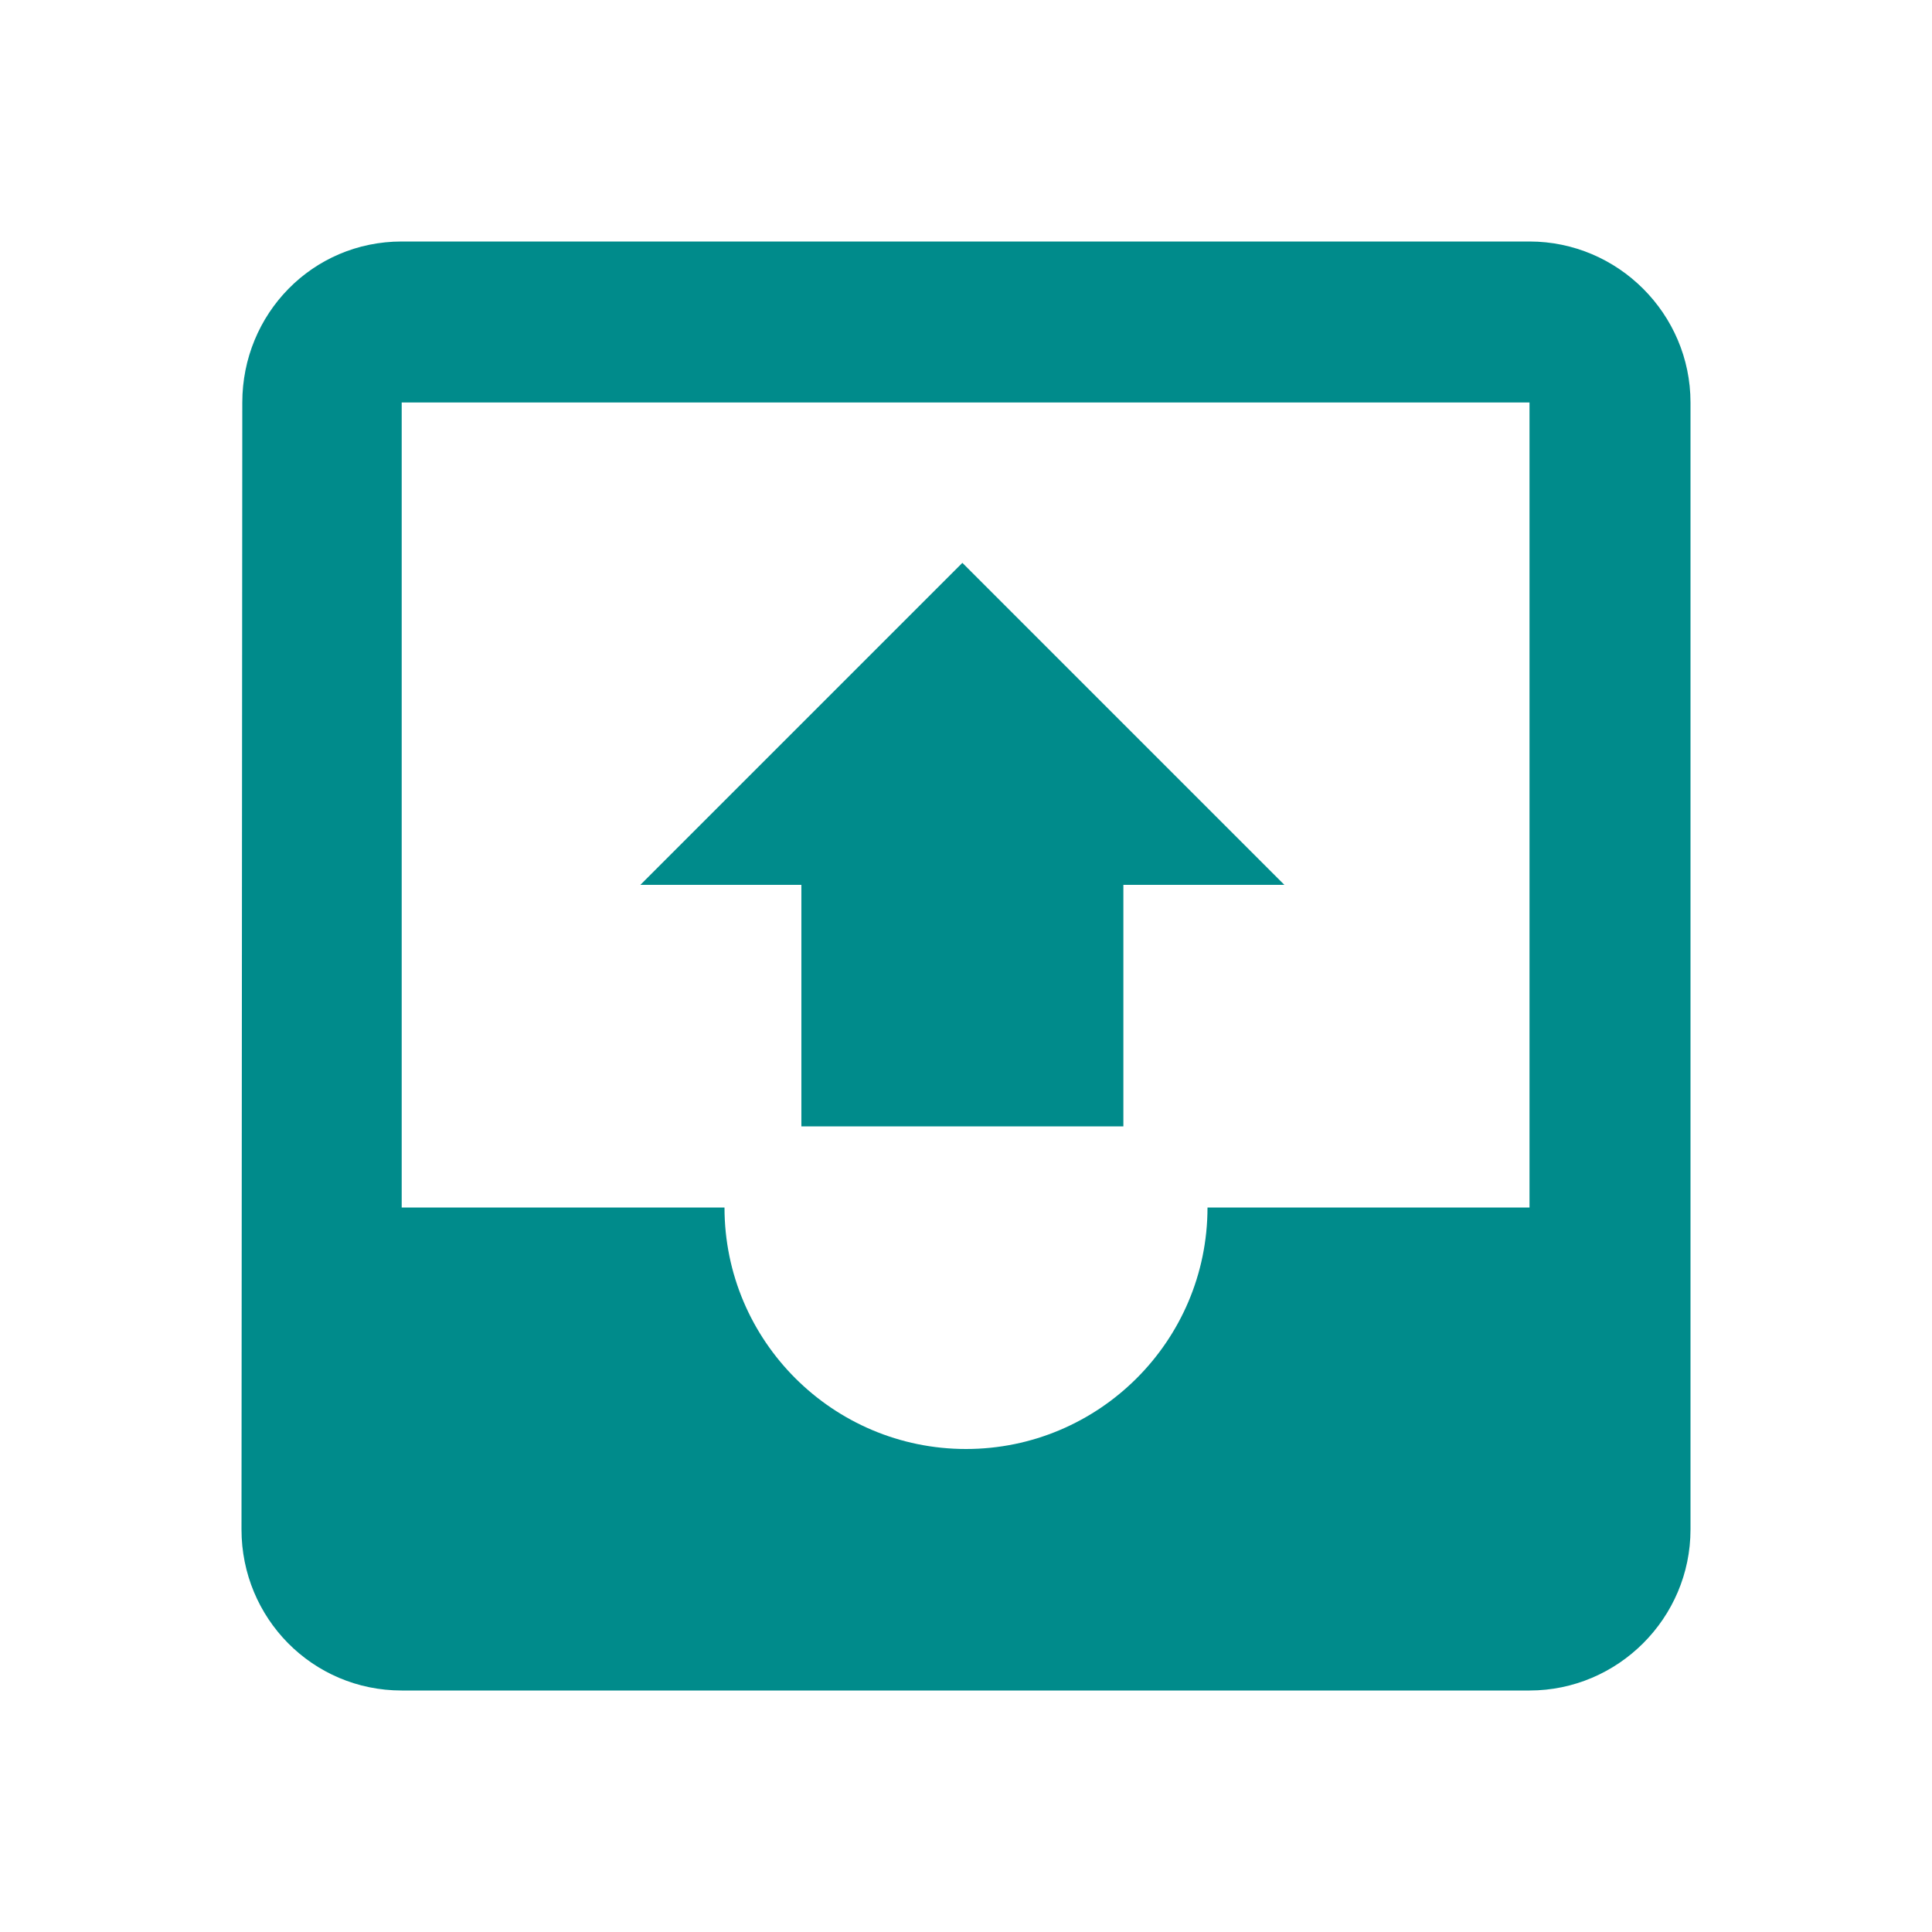 <svg fill="#008B8B" height="24" viewBox="0 0 24 24" width="24" xmlns="http://www.w3.org/2000/svg">
  <path d="M 4.99 3 C 3.88 3 3.01 3.9 3.01 5 L 3 19 C 3 20.1 3.88 21 4.99 21 L 19 21 C 20.1 21 21 20.1 21 19 L 21 5 C 21 3.9 20.1 3 19 3 L 4.99 3 z M 4.99 5 L 19 5 L 19 15 L 15 15 C 15 16.66 13.65 18 12 18 C 10.35 18 9 16.66 9 15 L 4.99 15 L 4.99 5 z M 11.955 6.992 L 7.955 10.992 L 9.955 10.992 L 9.955 13.992 L 13.955 13.992 L 13.955 10.992 L 15.955 10.992 L 11.955 6.992 z "
     id="path3338" />
  <path  d="M0 0h24v24H0V0z" fill="none" />
</svg>
